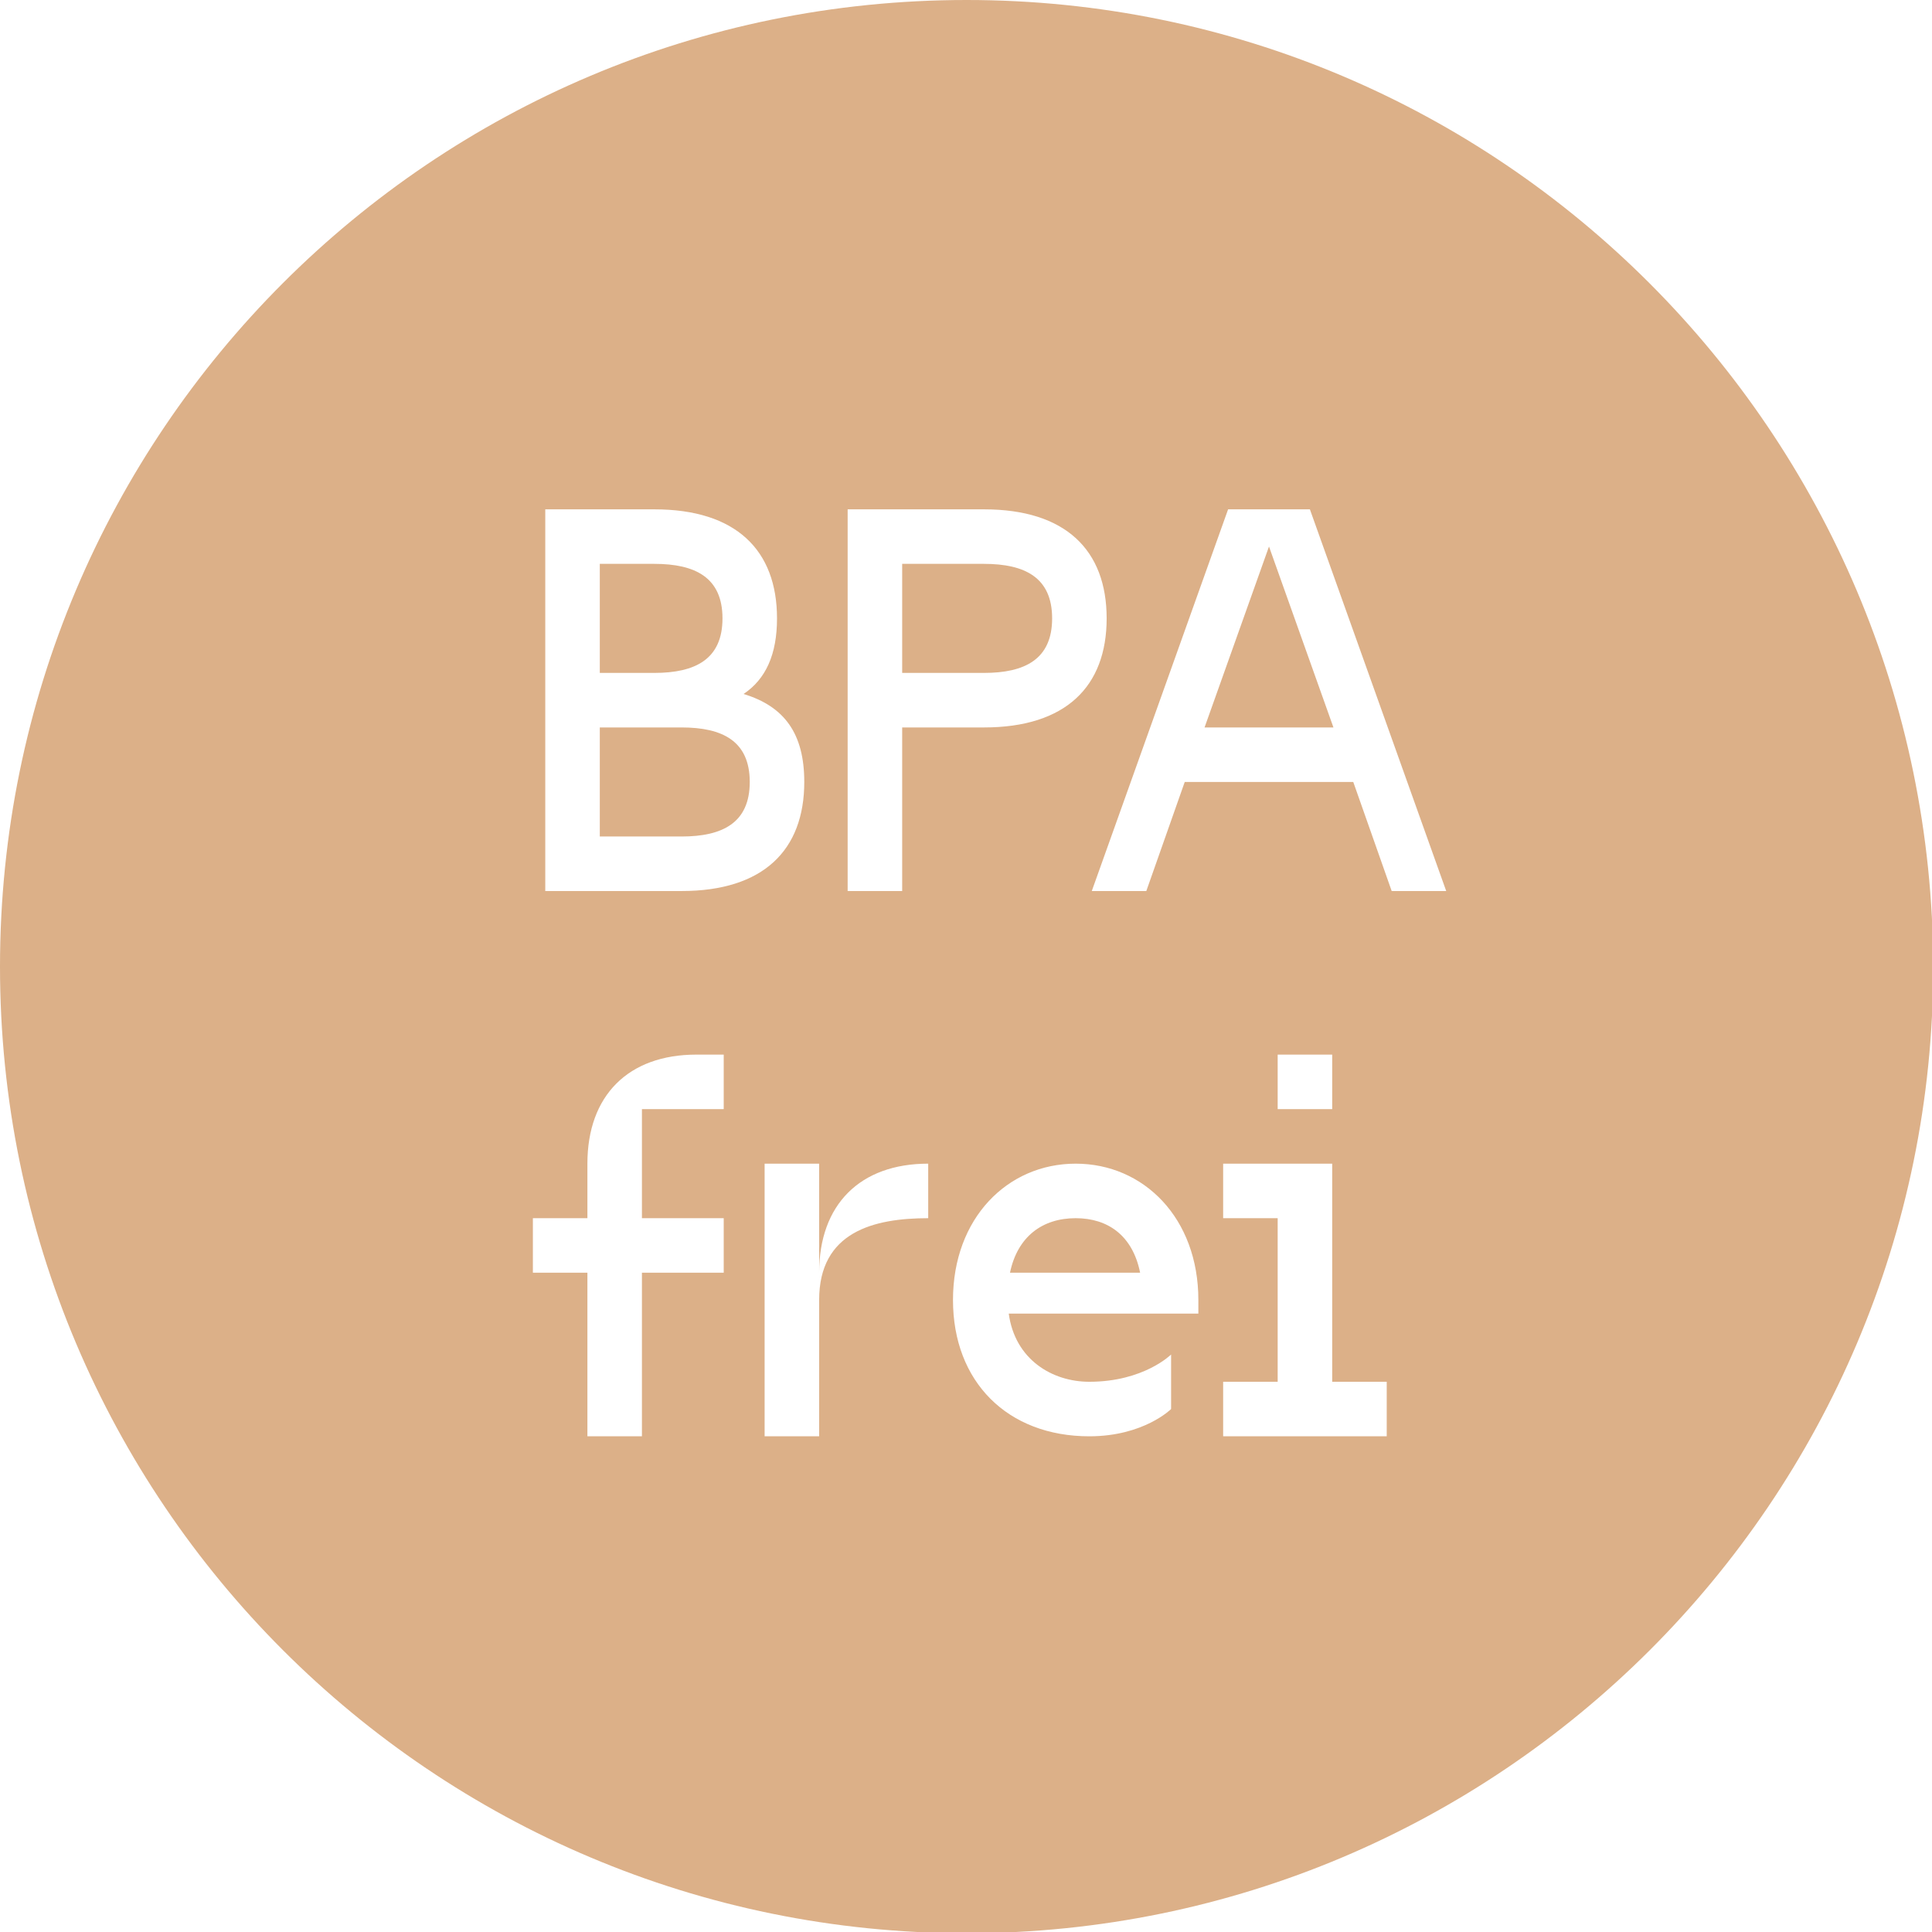 <?xml version="1.0" encoding="utf-8"?>
<!-- Generator: Adobe Illustrator 22.0.1, SVG Export Plug-In . SVG Version: 6.00 Build 0)  -->
<svg version="1.1" id="Layer_1" xmlns="http://www.w3.org/2000/svg" xmlns:xlink="http://www.w3.org/1999/xlink" x="0px" y="0px"
	 viewBox="0 0 155.9 155.9" style="enable-background:new 0 0 155.9 155.9;" xml:space="preserve">
<style type="text/css">
	.st0{fill:#DCB088;}
</style>
<g>
	<path class="st0" d="M60.5,63.1c0-3.3-2.2-4.4-5.5-4.4h-6.6v8.8H55C58.3,67.5,60.5,66.4,60.5,63.1z"/>
	<path class="st0" d="M84.9,49.9c0-3.3-2.2-4.4-5.5-4.4h-6.6v8.8h6.6C82.7,54.3,84.9,53.2,84.9,49.9z"/>
	<path class="st0" d="M86.8,98.3c-2.7,0-4.7,1.5-5.3,4.4H92C91.4,99.7,89.4,98.3,86.8,98.3z"/>
	<path class="st0" d="M58.3,49.9c0-3.3-2.2-4.4-5.5-4.4h-4.4v8.8h4.4C56.1,54.3,58.3,53.2,58.3,49.9z"/>
	<polygon class="st0" points="97.2,58.7 107.6,58.7 102.4,44.1 	"/>
	<path class="st0" d="M78,0C34.9,0,0,34.9,0,78c0,43.1,34.9,78,78,78c43,0,78-34.9,78-78C155.9,34.9,121,0,78,0z M68.4,41.1h11
		c6.6,0,9.9,3.3,9.9,8.8s-3.3,8.8-9.9,8.8h-6.6v13.2h-4.4V41.1z M44,41.1h8.8c6.6,0,9.9,3.3,9.9,8.8c0,2.9-0.9,4.9-2.7,6.1
		c3.3,1,4.9,3.2,4.9,7.1c0,5.5-3.3,8.8-9.9,8.8H44V41.1z M58.4,89.5h-6.6v8.8h6.6v4.4h-6.6v13.2h-4.4v-13.2H43v-4.4h4.4v-4.4
		c0-5.5,3.3-8.8,8.8-8.8h2.2V89.5z M74.9,98.3c-4.4,0-8.8,1.1-8.8,6.6v11h-4.4v-22h4.4v8.8c0-5.5,3.3-8.8,8.8-8.8V98.3z M96.7,106
		H81.4c0.5,3.7,3.5,5.5,6.5,5.5c4.4,0,6.6-2.2,6.6-2.2v4.4c0,0-2.2,2.2-6.6,2.2c-6.6,0-11-4.4-11-11s4.4-11,9.9-11s9.9,4.4,9.9,11
		V106z M111.9,115.9H98.7v-4.4h4.4V98.3h-4.4v-4.4h8.8v17.6h4.4V115.9z M103.1,89.5v-4.4h4.4v4.4H103.1z M112.3,71.9l-3.1-8.8H95.6
		l-3.1,8.8h-4.4l11-30.8h6.6l11,30.8H112.3z"/>
</g>
</svg>
